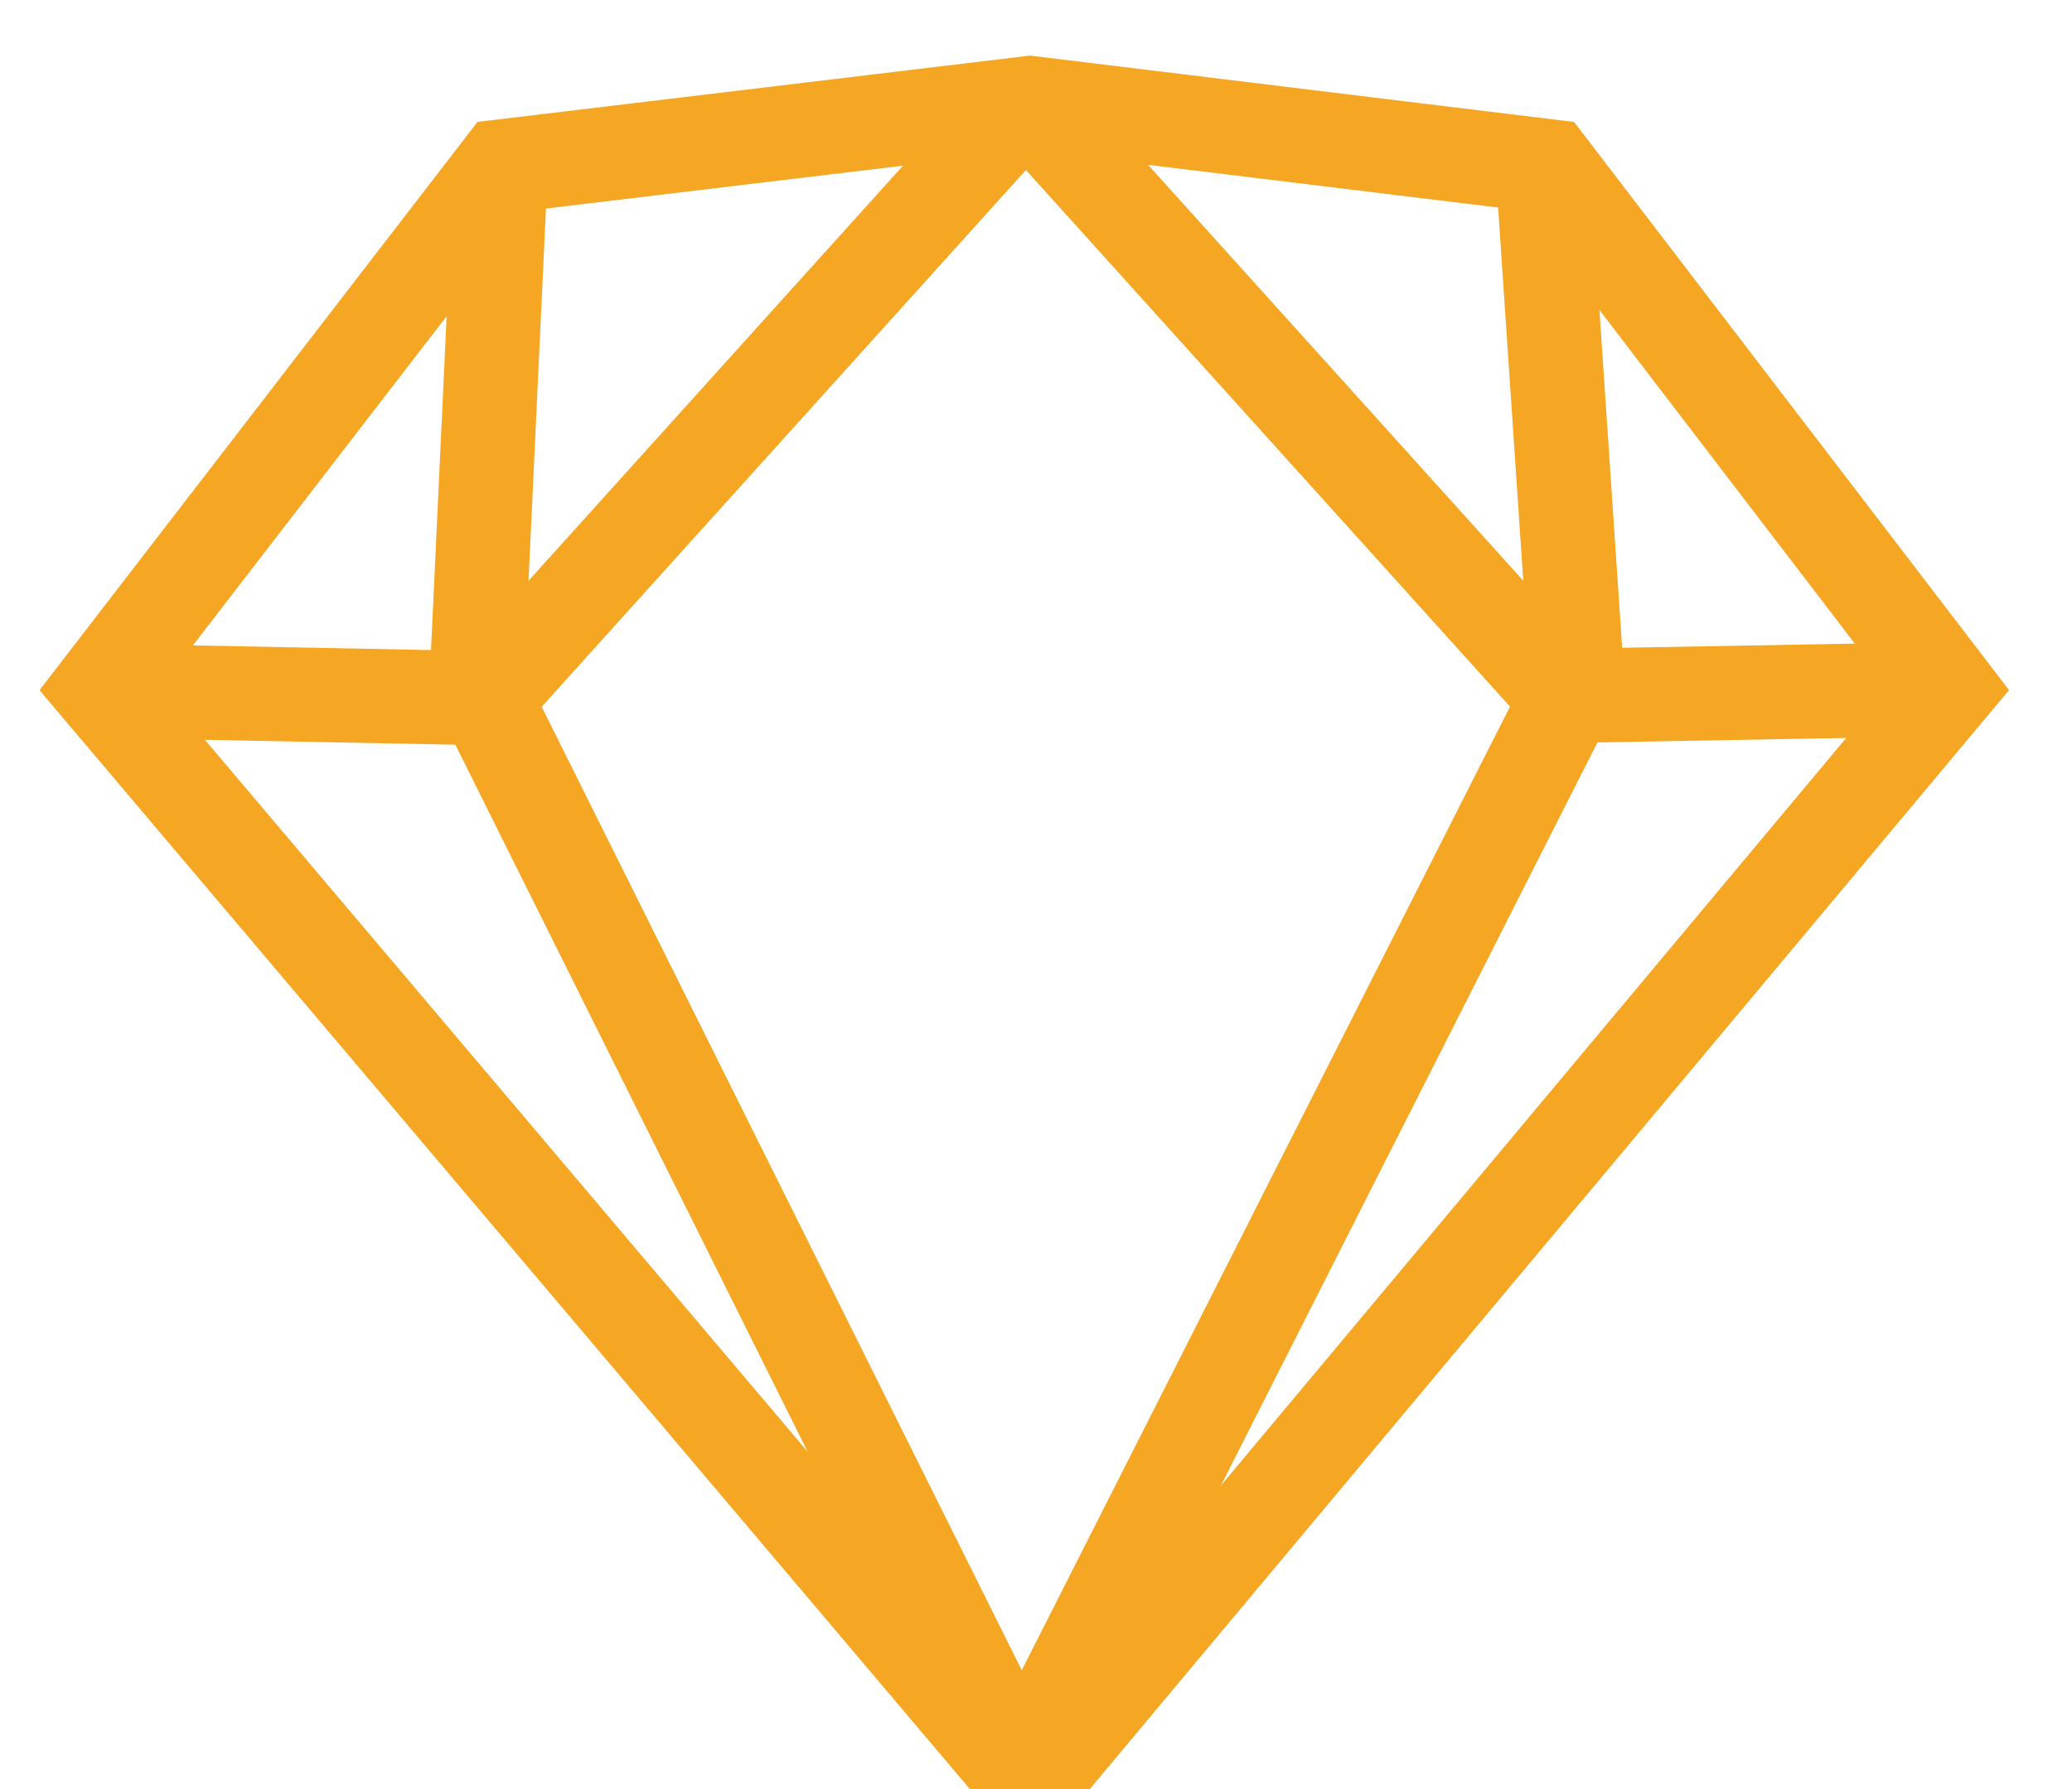
<svg width="22px" height="19px" viewBox="0 0 22 19" version="1.1" xmlns="http://www.w3.org/2000/svg" xmlns:xlink="http://www.w3.org/1999/xlink">
    <!-- Generator: Sketch 49.1 (51147) - http://www.bohemiancoding.com/sketch -->
    <desc>Created with Sketch.</desc>
    <defs></defs>
    <g id="Page-1" stroke="none" stroke-width="1" fill="none" fill-rule="evenodd">
        <g id="Switch-Copy-8" transform="translate(-131, -432)" stroke="#F5A623">
            <g id="Sketch" transform="translate(132, 433)">
                <g id="ic-sketch">
                    <g>
                        <polygon id="Path-3" points="9.936 0.094 4.338 0.766 0.062 6.315 9.936 17.98 19.691 6.315 15.444 0.766"></polygon>
                        <polyline id="Path-4" points="9.893 0.059 4.152 6.424 9.845 17.852 15.634 6.424 9.893 0.059"></polyline>
                        <polyline id="Path-5" points="4.315 0.82 4.053 6.413 0.107 6.336"></polyline>
                        <polyline id="Path-6" points="15.384 0.849 15.757 6.388 19.633 6.318"></polyline>
                    </g>
                </g>
            </g>
        </g>
    </g>
</svg>
